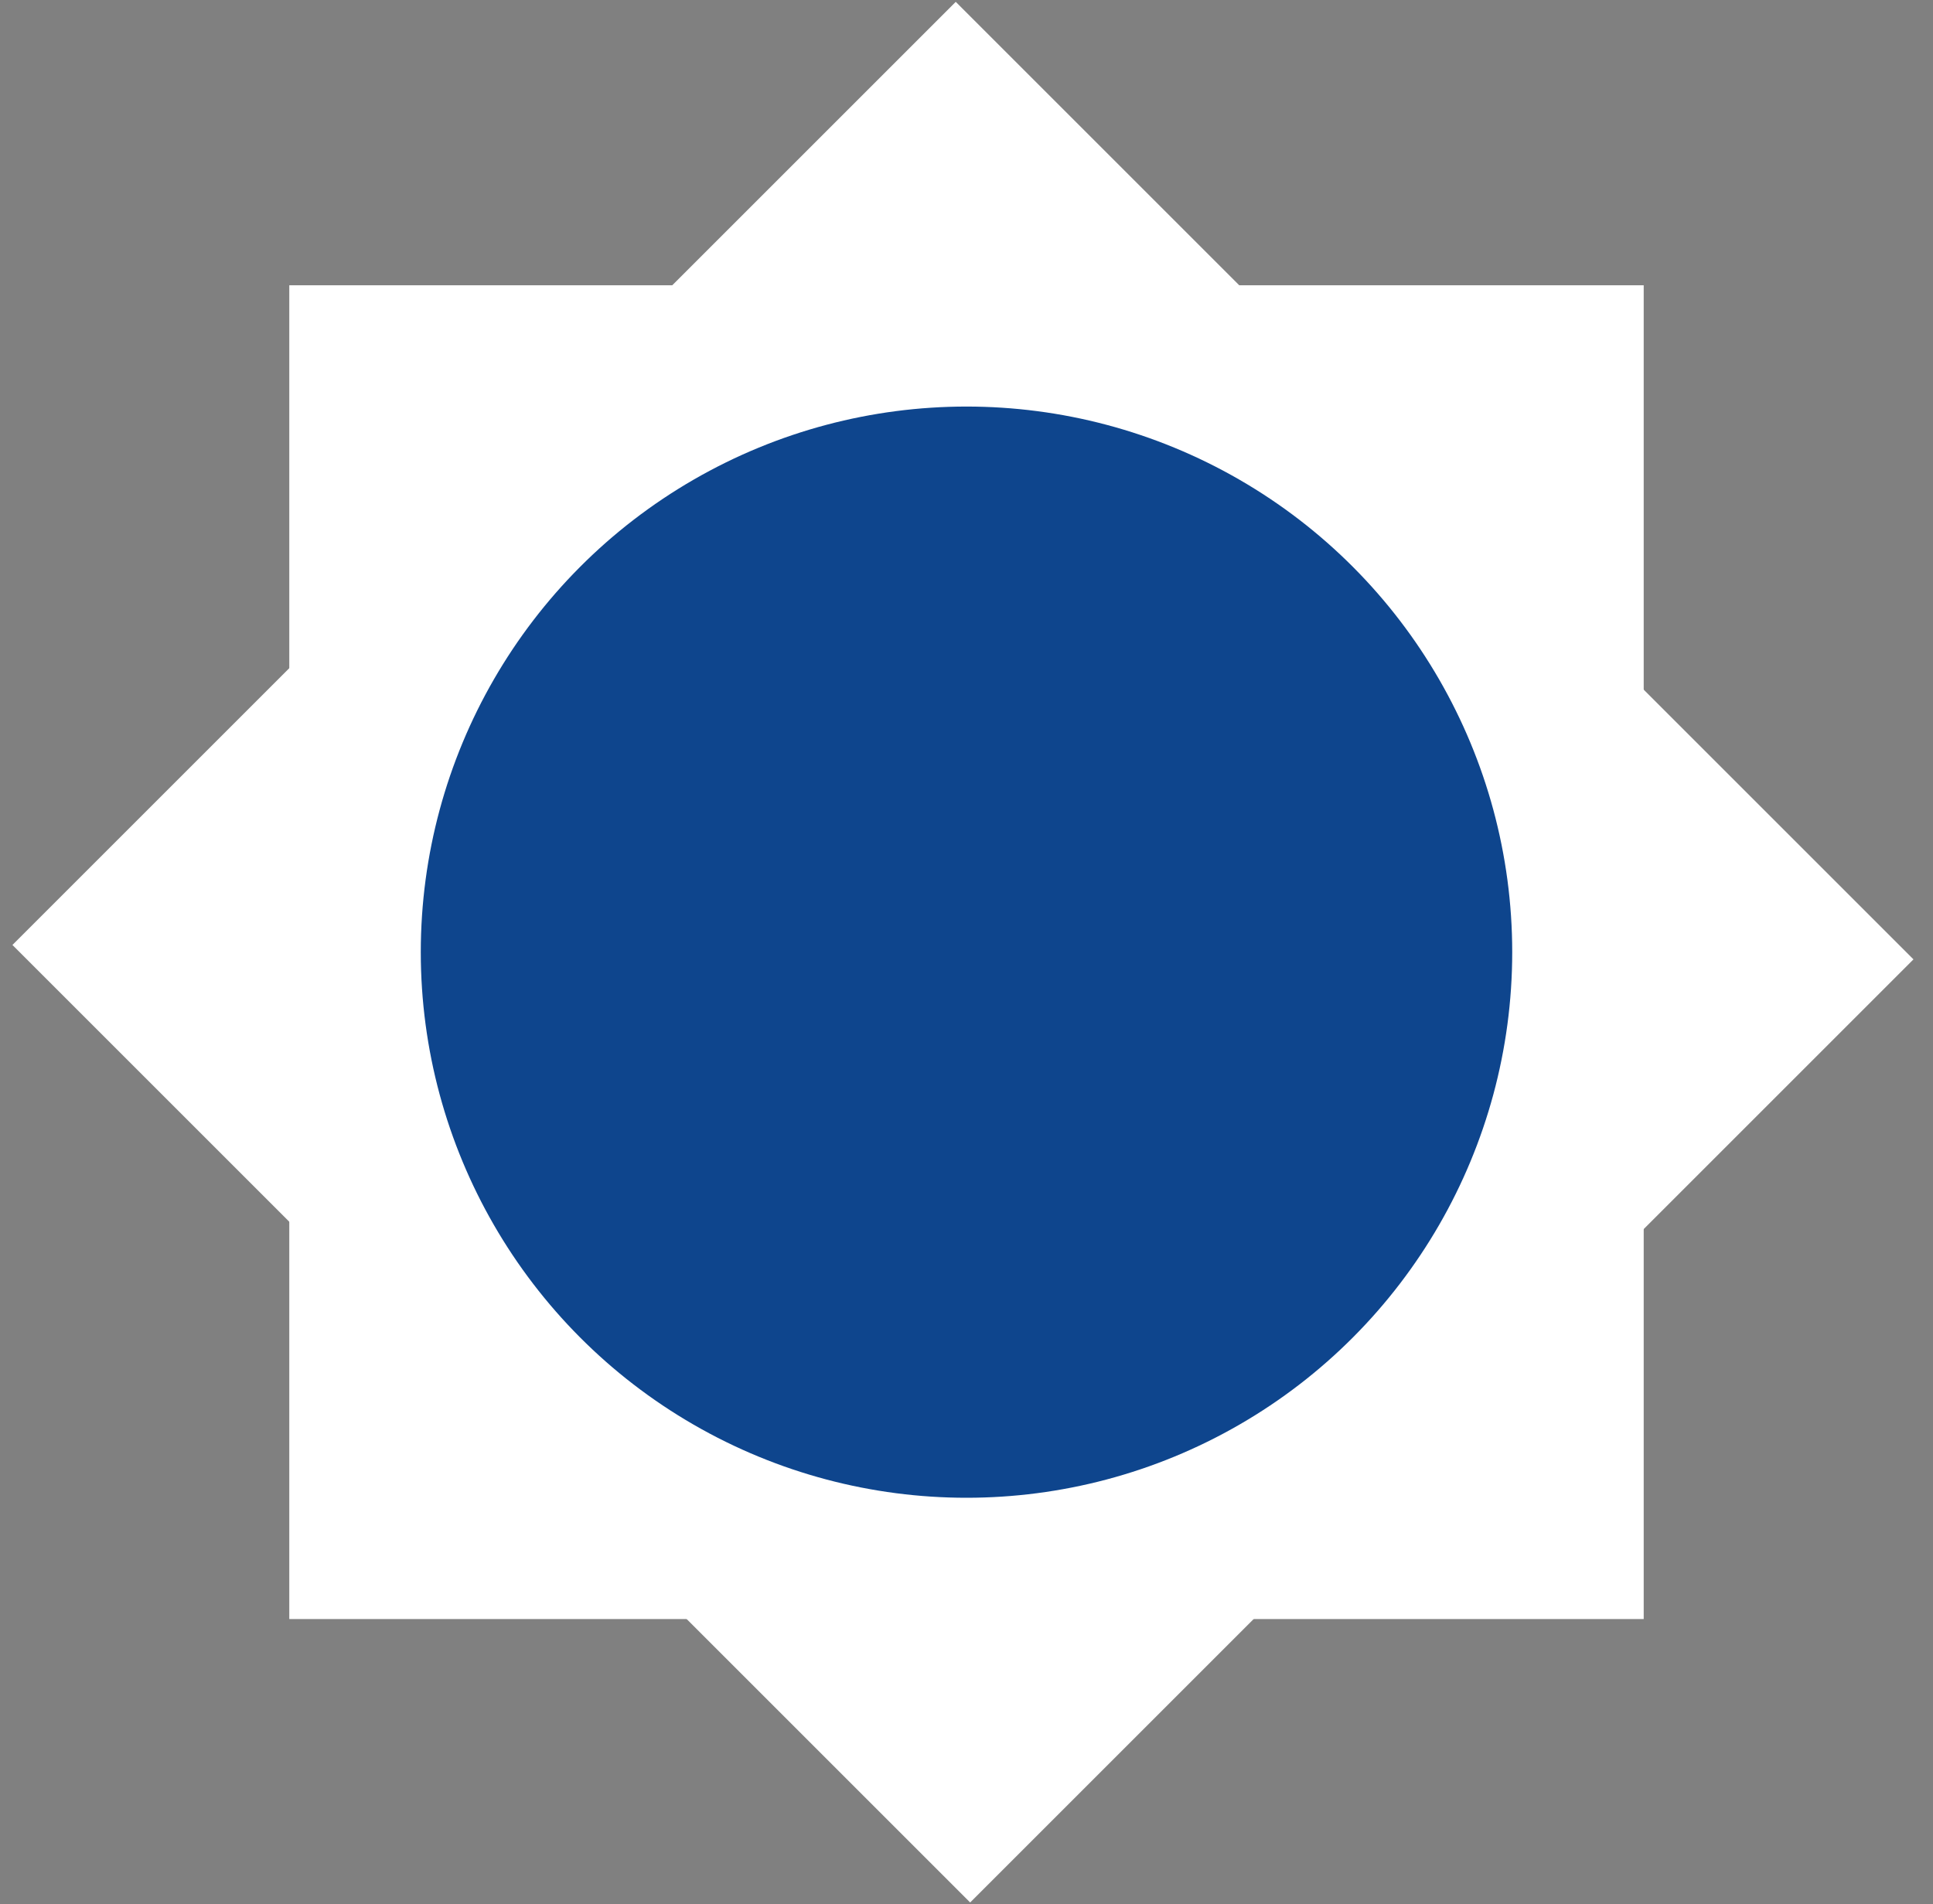 <?xml version="1.0" encoding="UTF-8" standalone="no"?>
<svg
   width="410"
   height="404"
   viewBox="0 0 410 404"
   fill="none"
   version="1.1"
   id="svg20"
   sodipodi:docname="favicon.svg"
   inkscape:version="1.1.2 (0a00cf5339, 2022-02-04)"
   xmlns:inkscape="http://www.inkscape.org/namespaces/inkscape"
   xmlns:sodipodi="http://sodipodi.sourceforge.net/DTD/sodipodi-0.dtd"
   xmlns="http://www.w3.org/2000/svg"
   xmlns:svg="http://www.w3.org/2000/svg">
  <rect x="0" y="0" width="410" height="404" fill="#808080" stroke="none"/>
  <sodipodi:namedview
     id="namedview22"
     pagecolor="#616161"
     bordercolor="#eeeeee"
     borderopacity="1"
     inkscape:pageshadow="0"
     inkscape:pageopacity="0"
     inkscape:pagecheckerboard="true"
     showgrid="false"
     inkscape:zoom="1.779703"
     inkscape:cx="205.0904"
     inkscape:cy="159.29624"
     inkscape:window-width="1920"
     inkscape:window-height="1080"
     inkscape:window-x="0"
     inkscape:window-y="0"
     inkscape:window-maximized="1"
     inkscape:current-layer="svg20" />
  <defs
     id="defs14272">
    <rect
       x="29.78"
       y="33.713"
       width="342.754"
       height="332.64"
       id="rect4711" />
  </defs>
  <rect
     style="fill:#ffffff;fill-opacity:1;stroke:none;stroke-width:0.699"
     id="rect10329"
     width="287.28"
     height="282.957"
     x="143.62"
     y="-143.068"
     ry="0"
     transform="rotate(45)" />
  <rect
     style="fill:#ffffff;fill-opacity:1;stroke:none;stroke-width:0.699"
     id="rect10329-0"
     width="287.279"
     height="282.958"
     x="61.36"
     y="60.522"
     ry="0" />
  <circle
     style="fill:#0e458d;fill-opacity:1;stroke-width:0.834"
     id="path1088"
     cx="205"
     cy="202"
     r="115.75" />
</svg>

